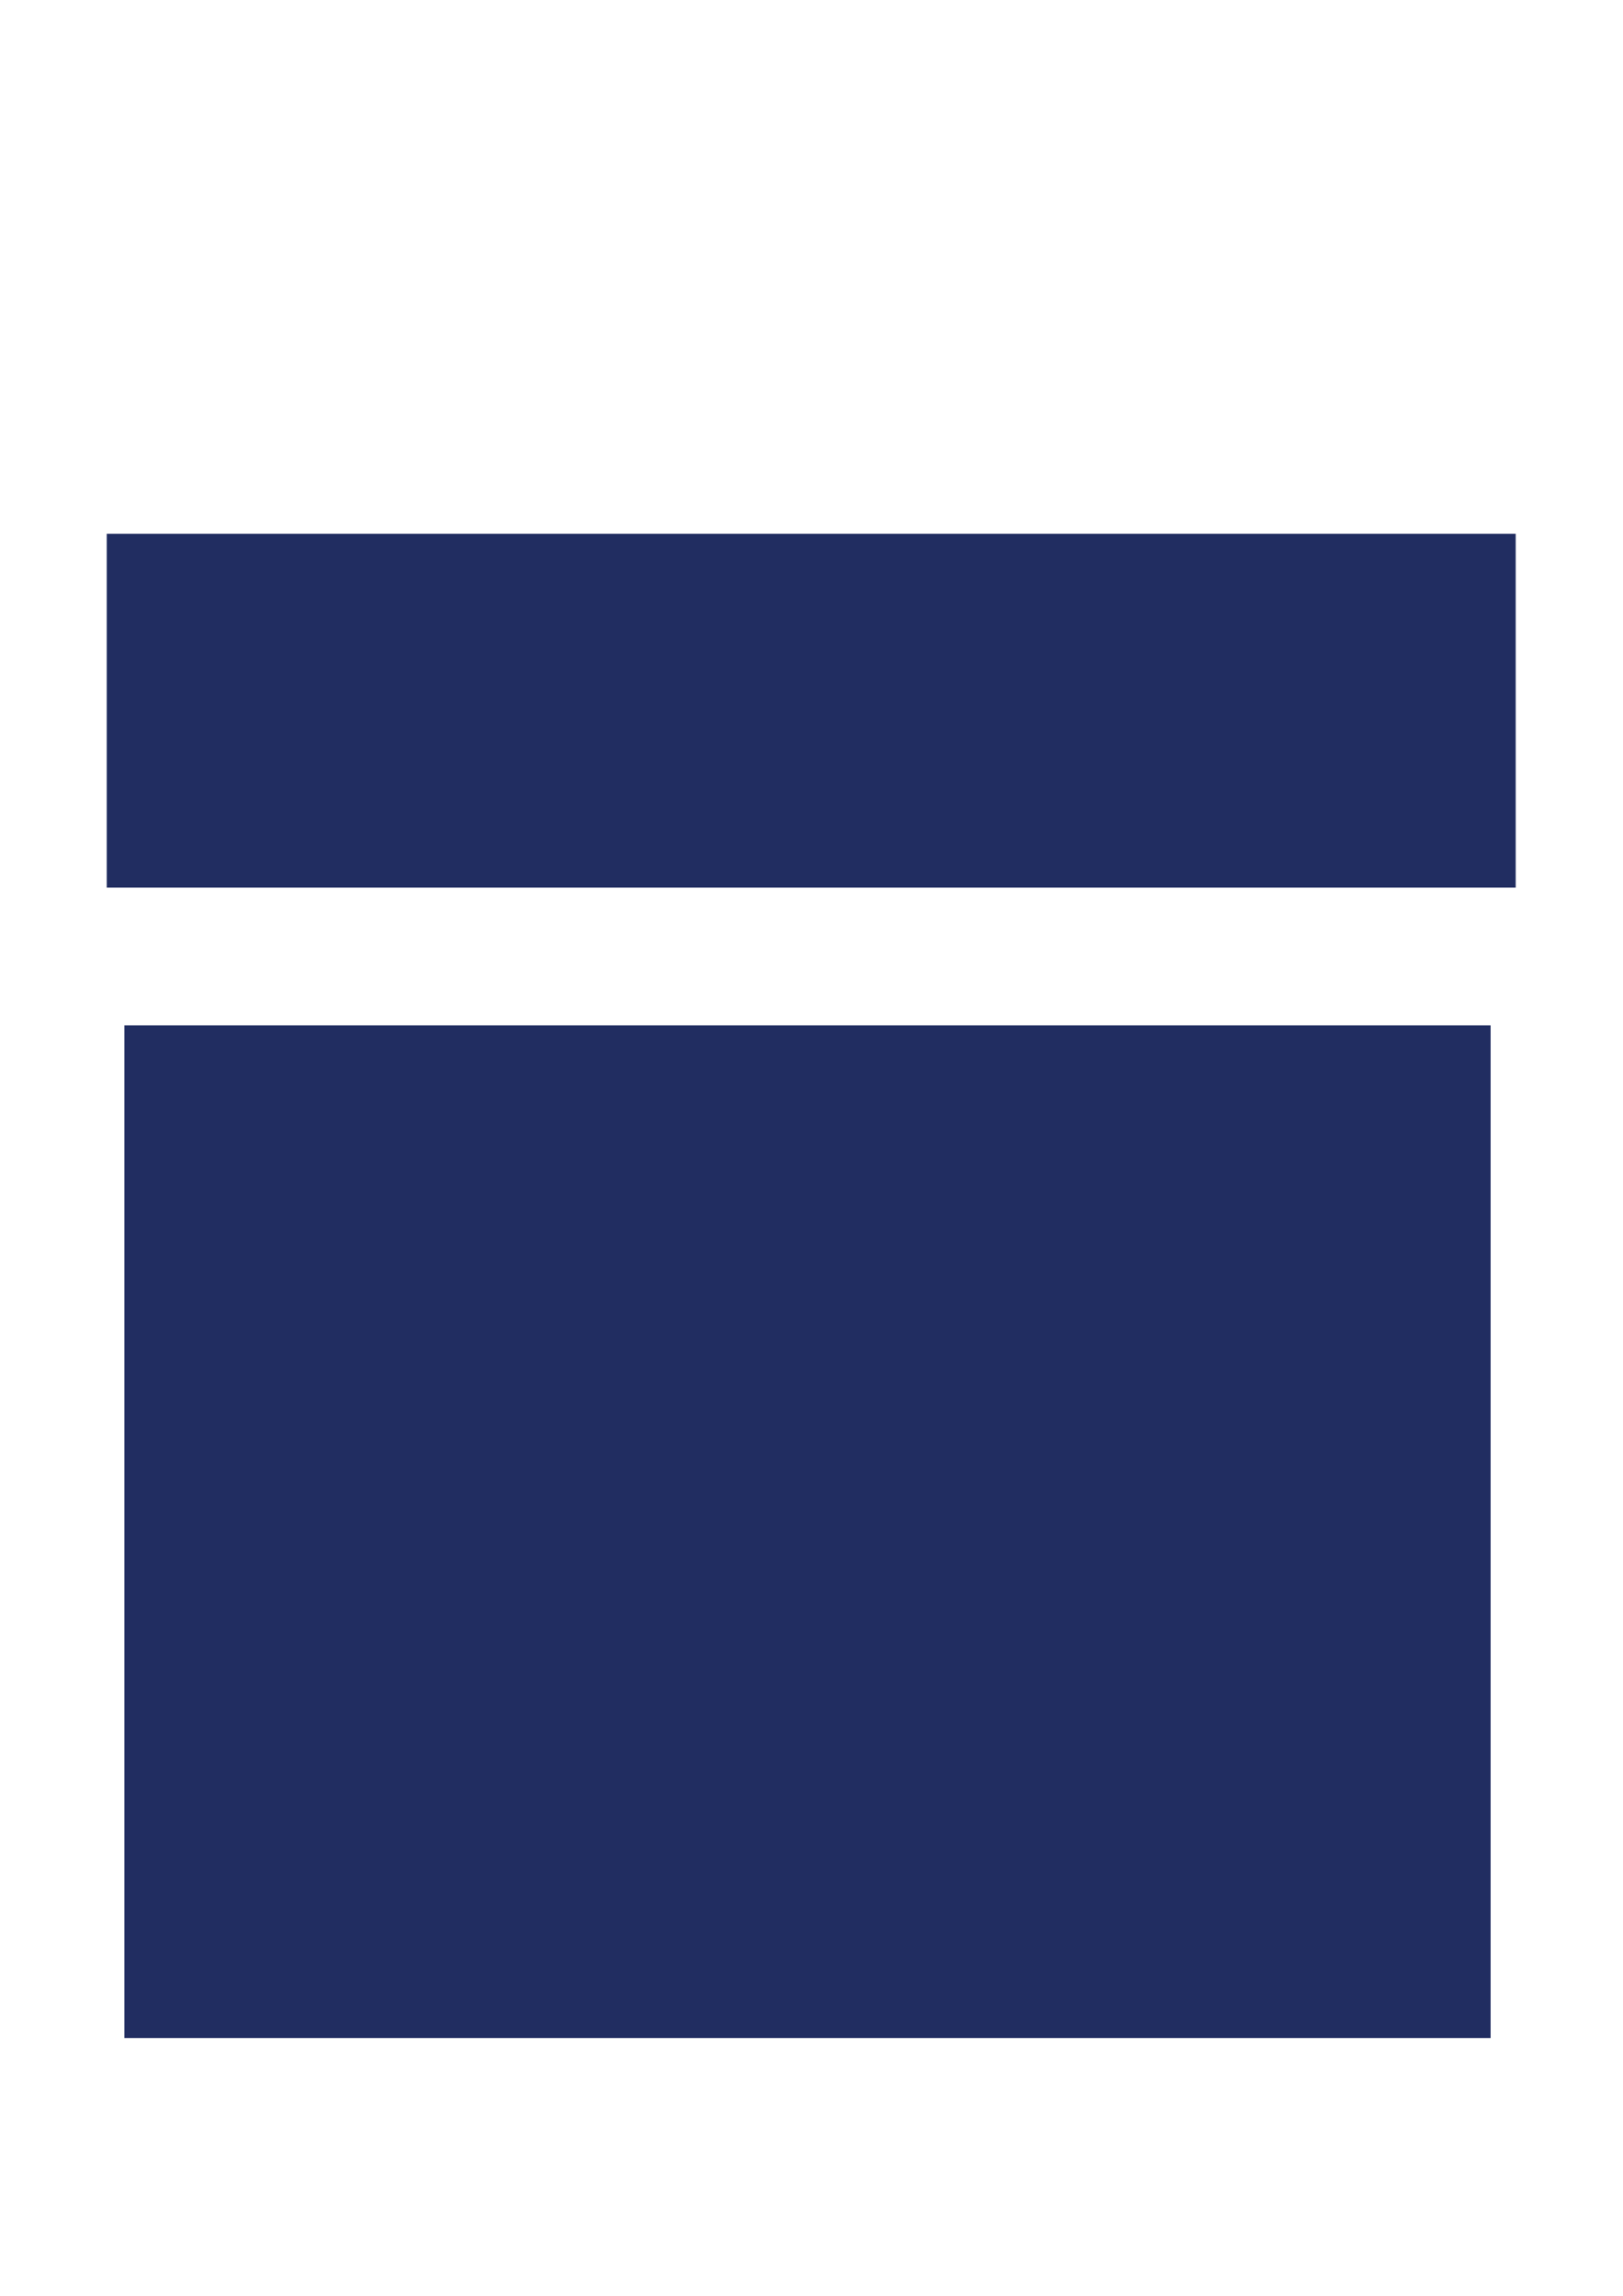 <?xml version="1.0" encoding="UTF-8" standalone="no"?>
<!-- Created with Inkscape (http://www.inkscape.org/) -->

<svg
   width="210mm"
   height="297mm"
   viewBox="0 0 210 297"
   version="1.1"
   id="svg1"
   xmlns="http://www.w3.org/2000/svg"
   xmlns:svg="http://www.w3.org/2000/svg">
  <defs
     id="defs1" />
  <rect
     style="fill:#212d61;stroke-width:0.265"
     id="rect1"
     width="45.773"
     height="182.304"
     x="69.054"
     y="-196.115"
     transform="rotate(90)" />
  <rect
     style="fill:#212d61;stroke-width:0.265"
     id="rect1-8"
     width="131.006"
     height="176.78"
     x="132.646"
     y="-192.871"
     transform="rotate(90)" />
</svg>

